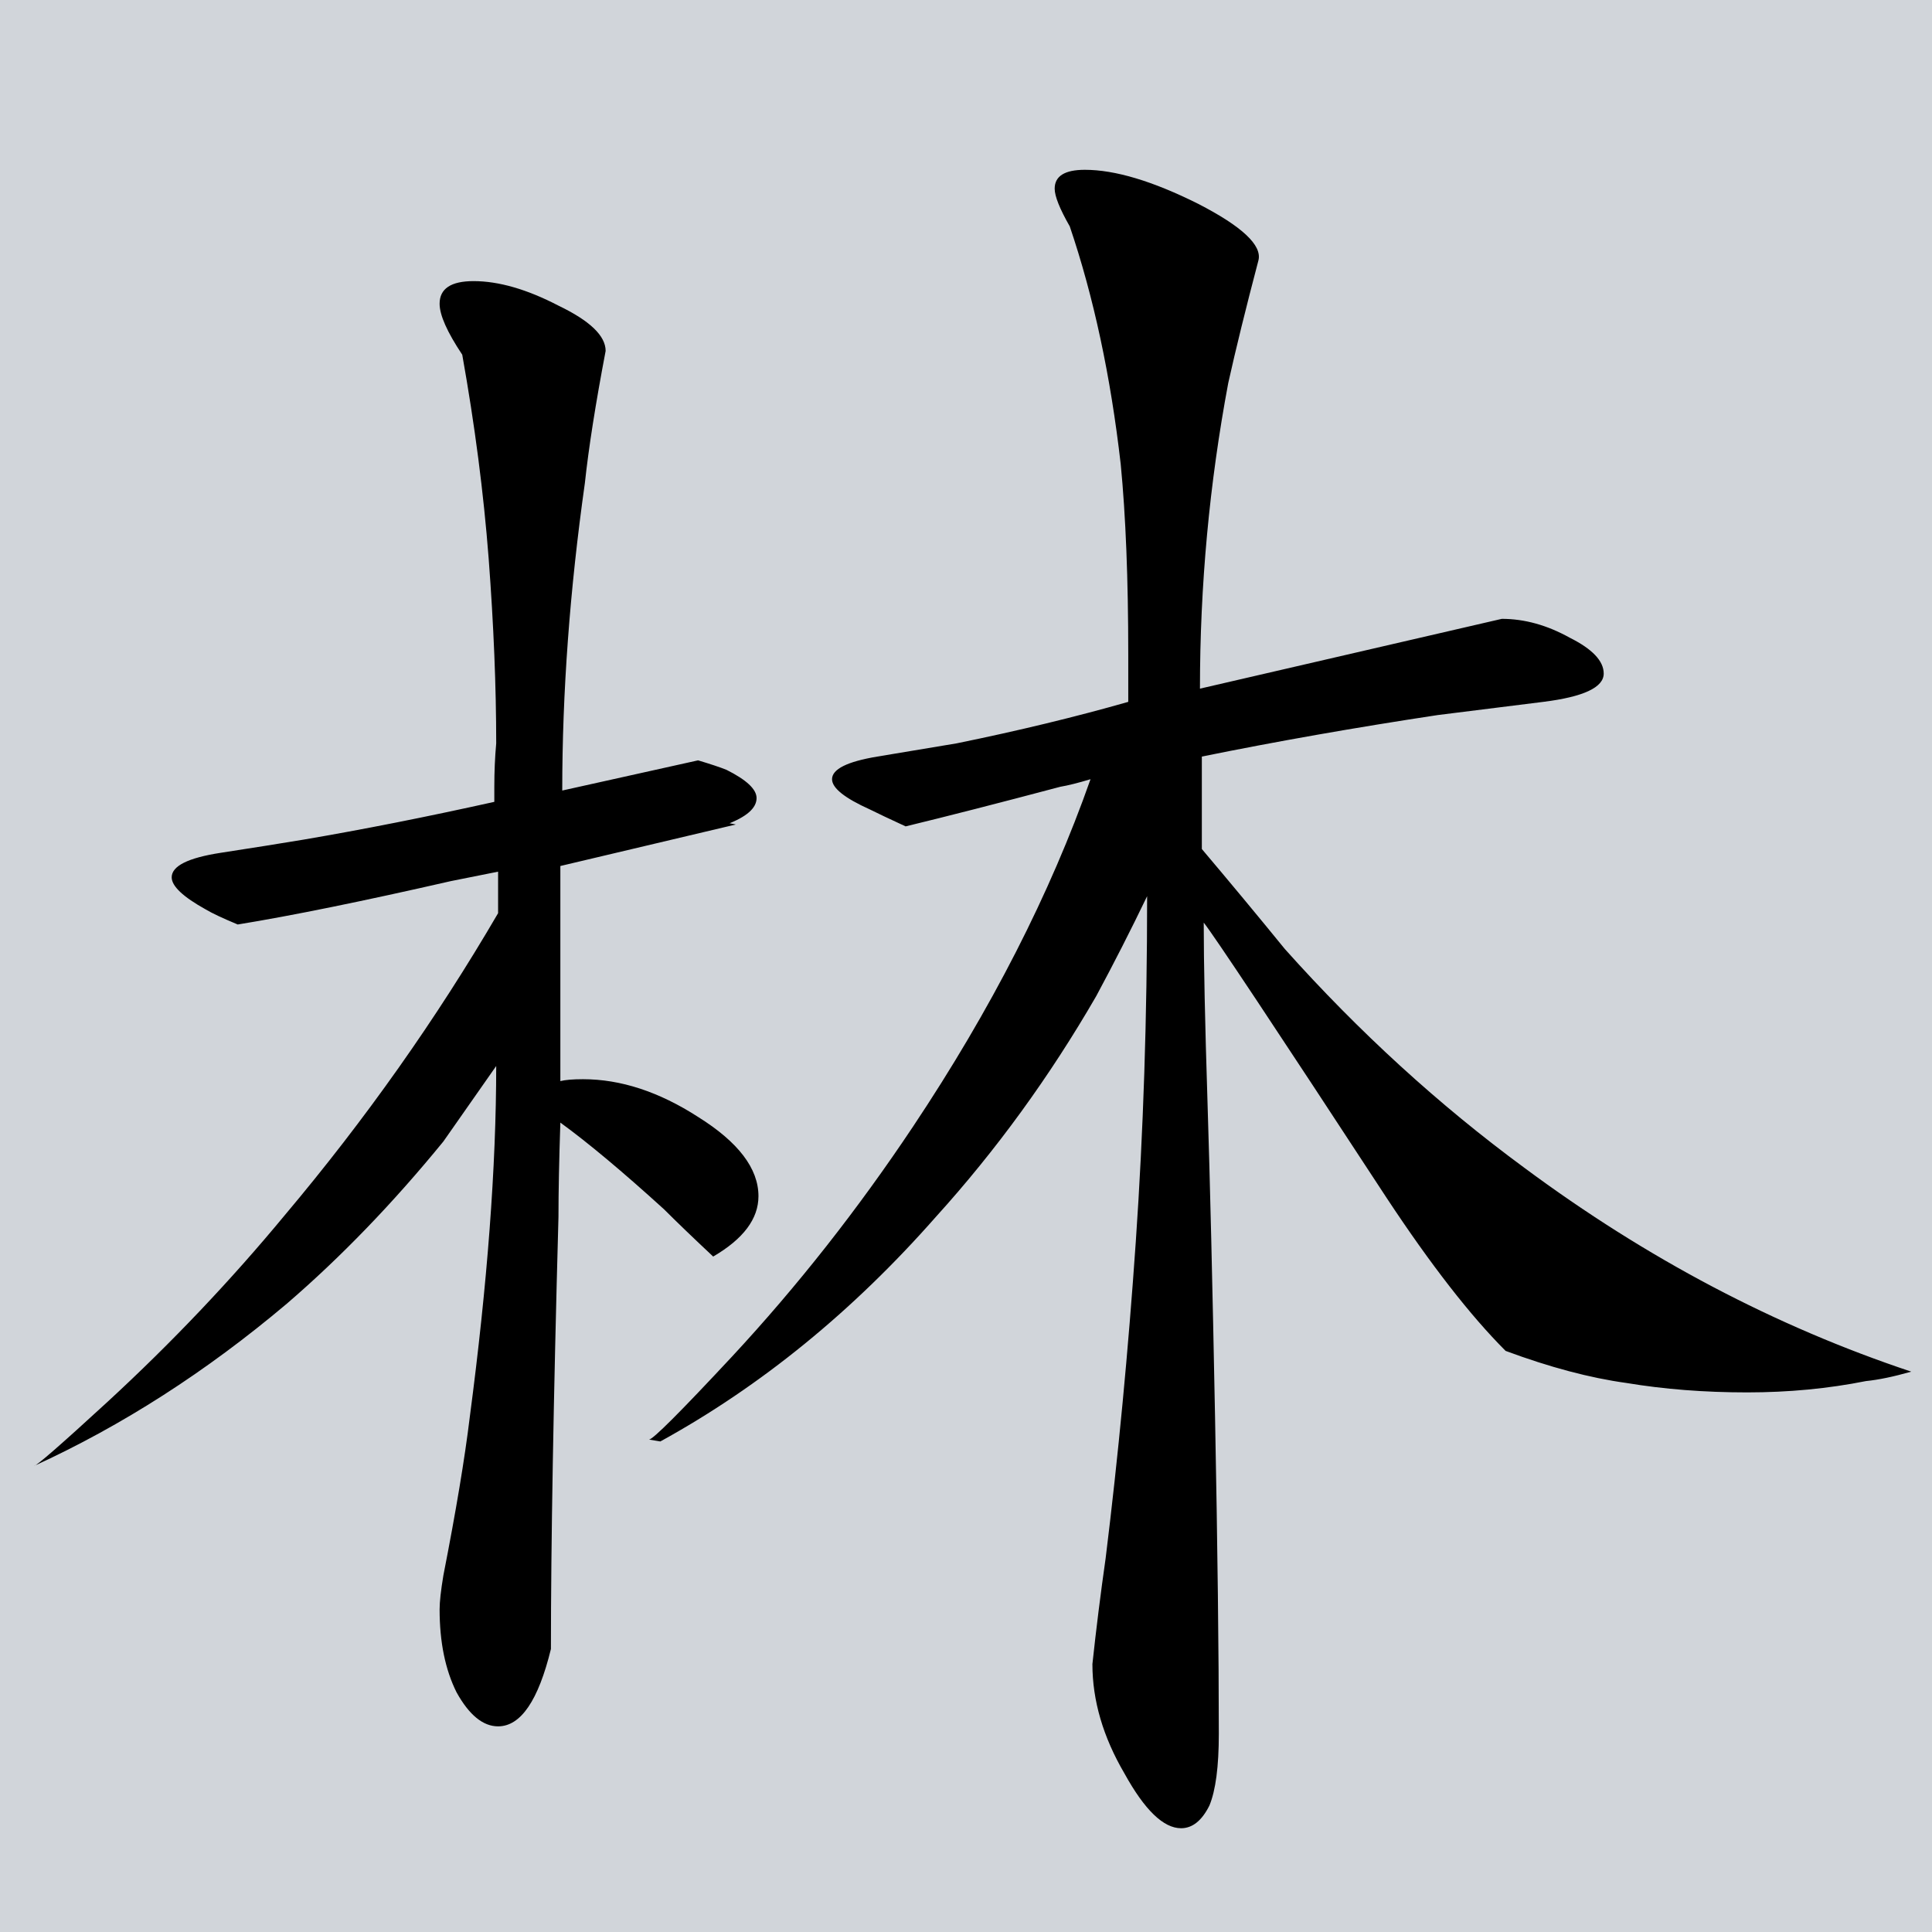 <?xml version="1.0" encoding="utf-8"?><!DOCTYPE svg PUBLIC "-//W3C//DTD SVG 1.1//EN" "http://www.w3.org/Graphics/SVG/1.1/DTD/svg11.dtd"><svg version="1.1" xmlns="http://www.w3.org/2000/svg" width="256" height="256" viewBox="0 0 256 256"><g transform="scale(0.25,0.25)"><g><rect fill="#D1D5DA" width="1024" height="1024" /></g><g transform="translate(0,0)"><g transform="scale(1,-1) translate(0,-871)"><path stroke="none" fill="#000000" d="M344 108Q347 108 388 152Q440 208 484 274Q546 367 578 458Q568 455 562 454Q513 441 480 433Q467 439 461 442Q441 451 441 458Q441 466 465 470Q489 474 507 477Q556 487 598 499Q598 503 598 505Q598 516 598 524Q598 584 594 625Q586 695 567 751Q559 765 559 771Q559 781 575 781Q599 781 635 763Q670 745 667 733Q657 695 651 668Q636 588 636 506L796 543Q814 543 832 533Q850 524 850 514Q850 503 818 499Q786 495 762 492Q696 482 637 470V421Q659 395 681 368Q740 302 808 252Q905 180 1013 144Q999 140 989 139Q959 133 926 133Q892 133 862 138Q833 142 798 155Q770 183 735 236Q646 372 638 382Q638 350 640 287Q642 224 644 120Q646 16 646 -48Q646 -74 641 -86Q635 -98 626 -98Q612 -98 596 -69Q579 -40 579 -11Q582 17 586 45Q596 126 602 213Q608 300 608 396Q595 369 581 343Q544 279 496 226Q430 151 350 107V107L344 108ZM390 434L297 412V298Q301 299 309 299Q339 299 370 279Q402 259 402 237Q402 219 378 205Q362 220 352 230Q319 260 297 276Q296 246 296 226Q292 80 292 -3Q282 -44 264 -44Q252 -44 242 -26Q233 -8 233 18Q233 24 235 36Q245 87 249 120Q263 226 263 306Q249 286 235 266Q195 217 152 180Q88 126 18 94Q20 94 57 128Q108 175 151 227Q215 303 264 387V409Q249 406 239 404Q169 388 126 381Q114 386 109 389Q91 399 91 406Q91 415 117 419Q143 423 161 426Q208 434 262 446Q262 451 262 454Q262 466 263 477Q263 522 259 575Q255 627 245 683Q233 701 233 710Q233 722 251 722Q271 722 296 709Q321 697 321 685Q313 643 310 615Q298 530 298 452L370 468Q380 465 385 463Q401 455 401 448Q401 440 385 434V434V434V435L390 434Z" /></g></g></g></svg>